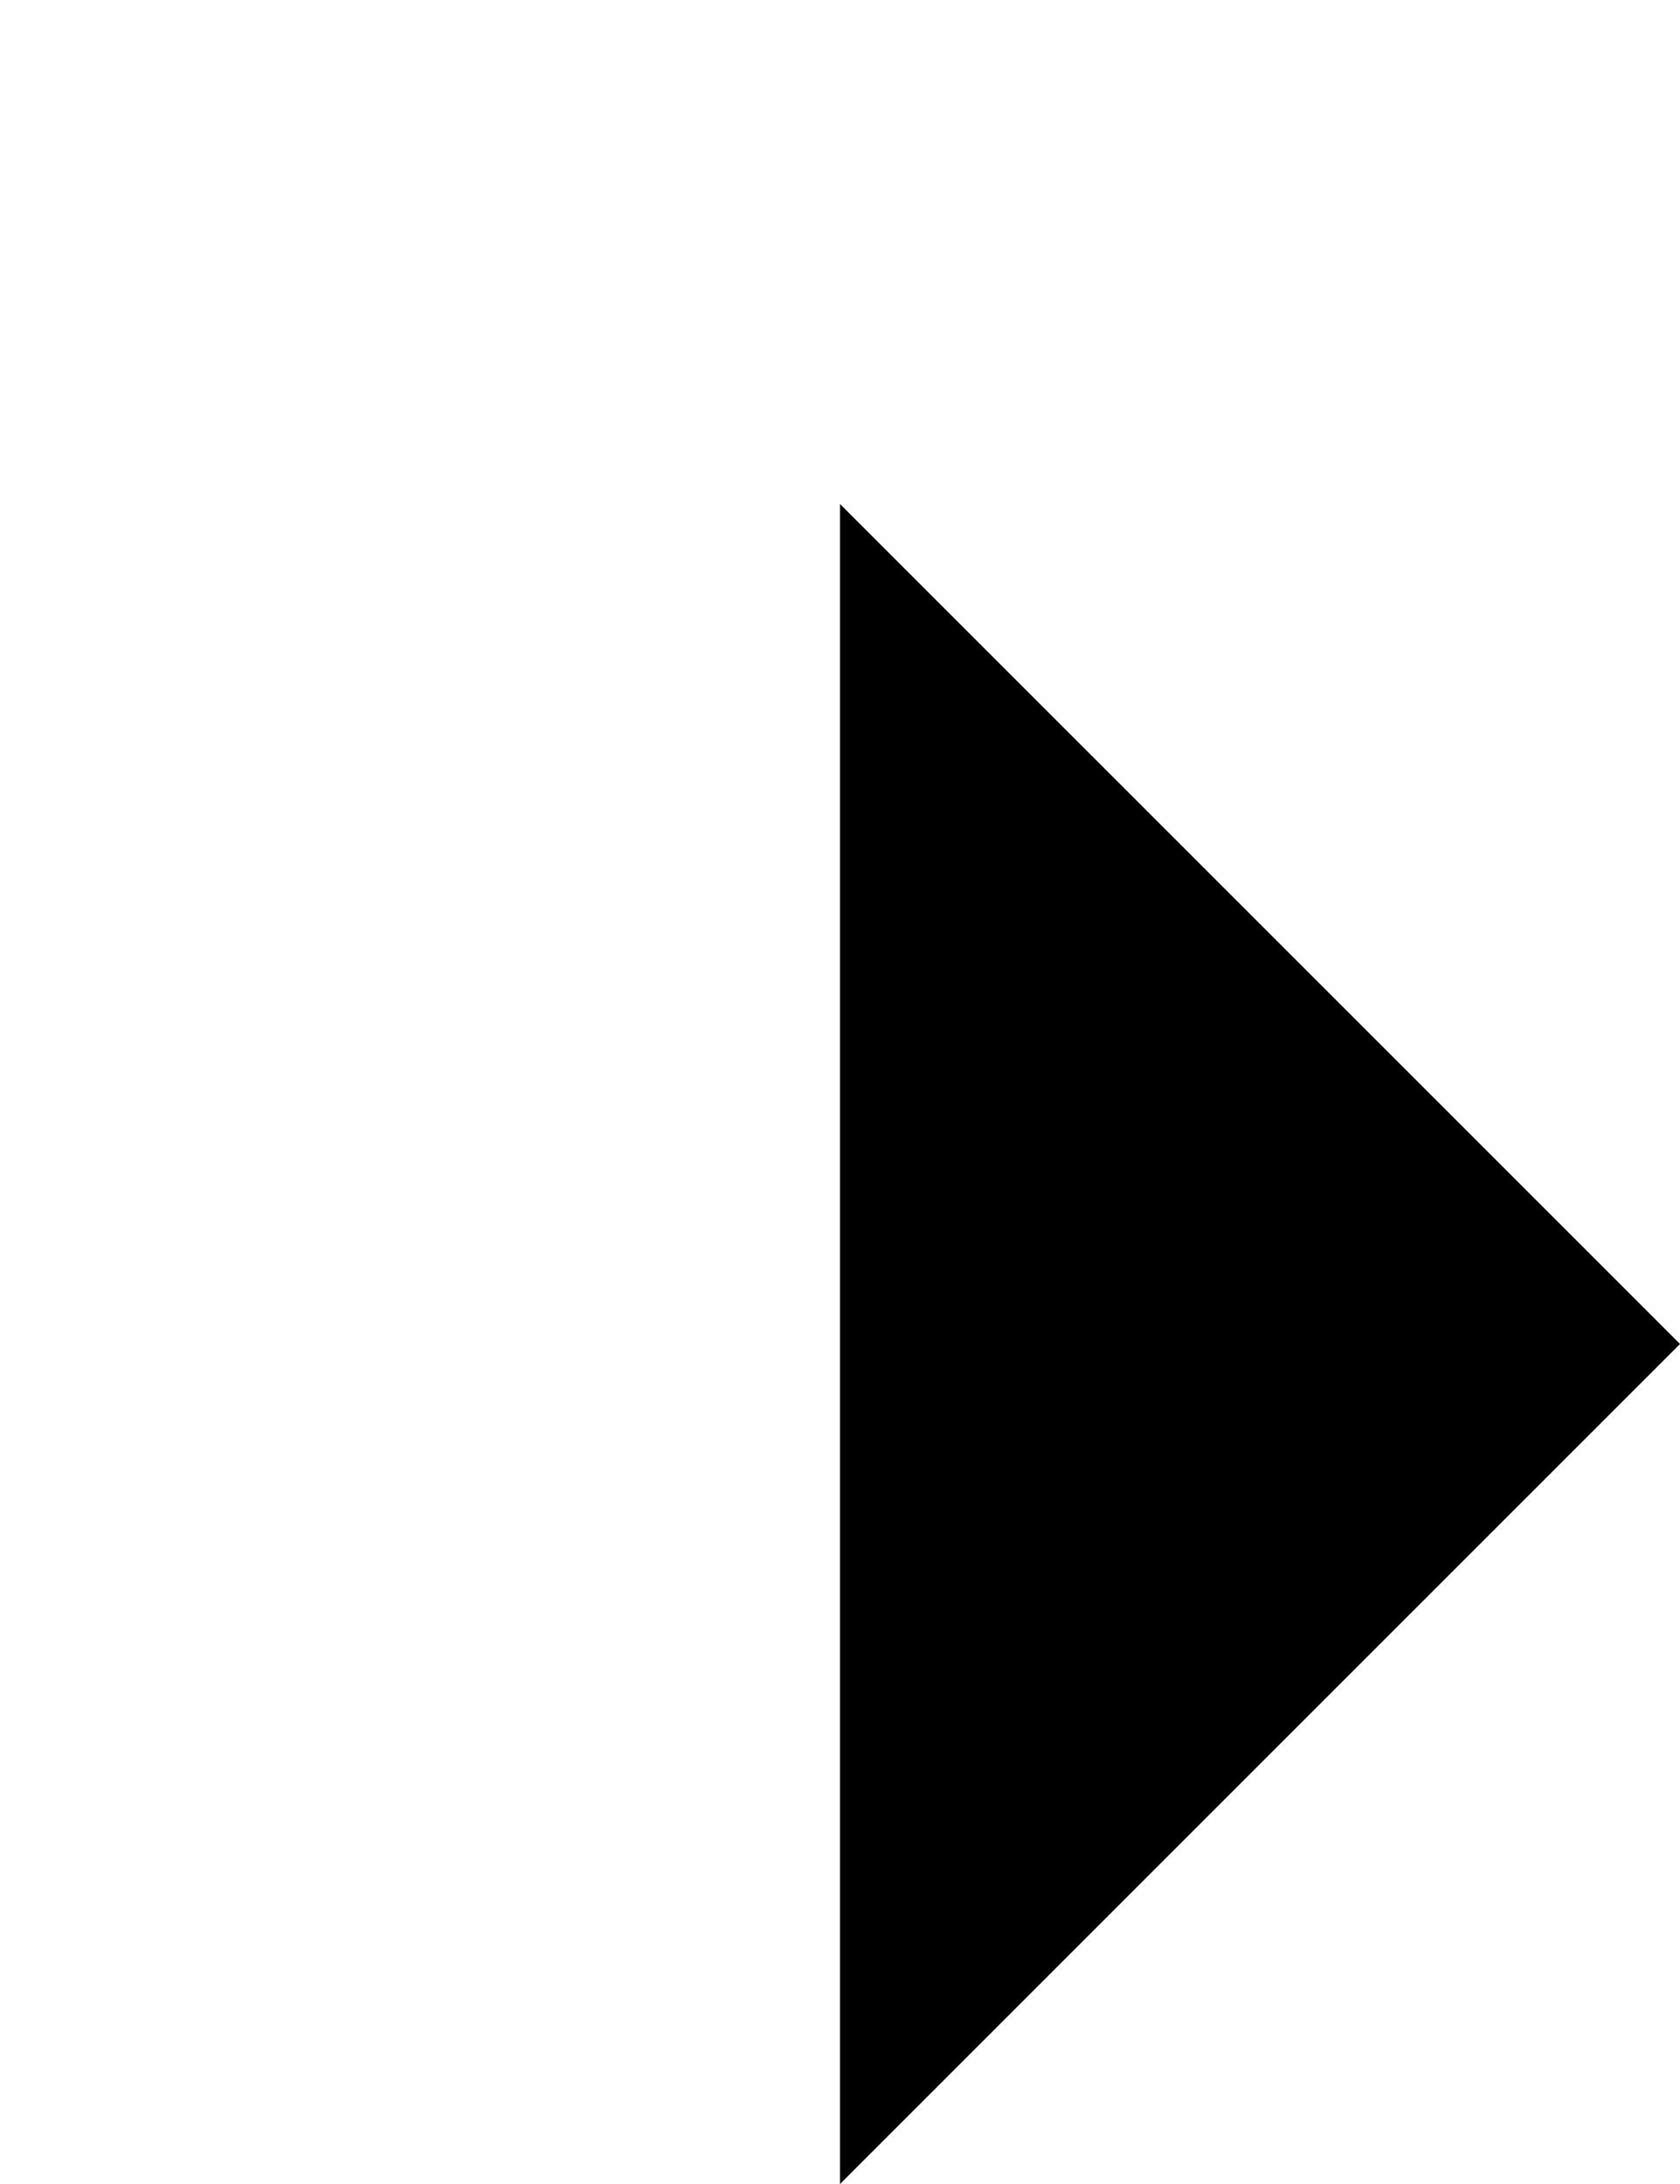 <svg xmlns:shaper="http://www.shapertools.com/namespaces/shaper" xmlns="http://www.w3.org/2000/svg" shaper:fusionaddin="version:1.4.1" width="141.732" height="184.252" viewBox="-35.433 -42.533 141.732 184.252"><path vector-effect="non-scaling-stroke" shaper:pathType="guide" shaper:cutDepth="0" d="M35.433 141.719V-.013L106.3 70.853l-70.867 70.866z"/></svg>